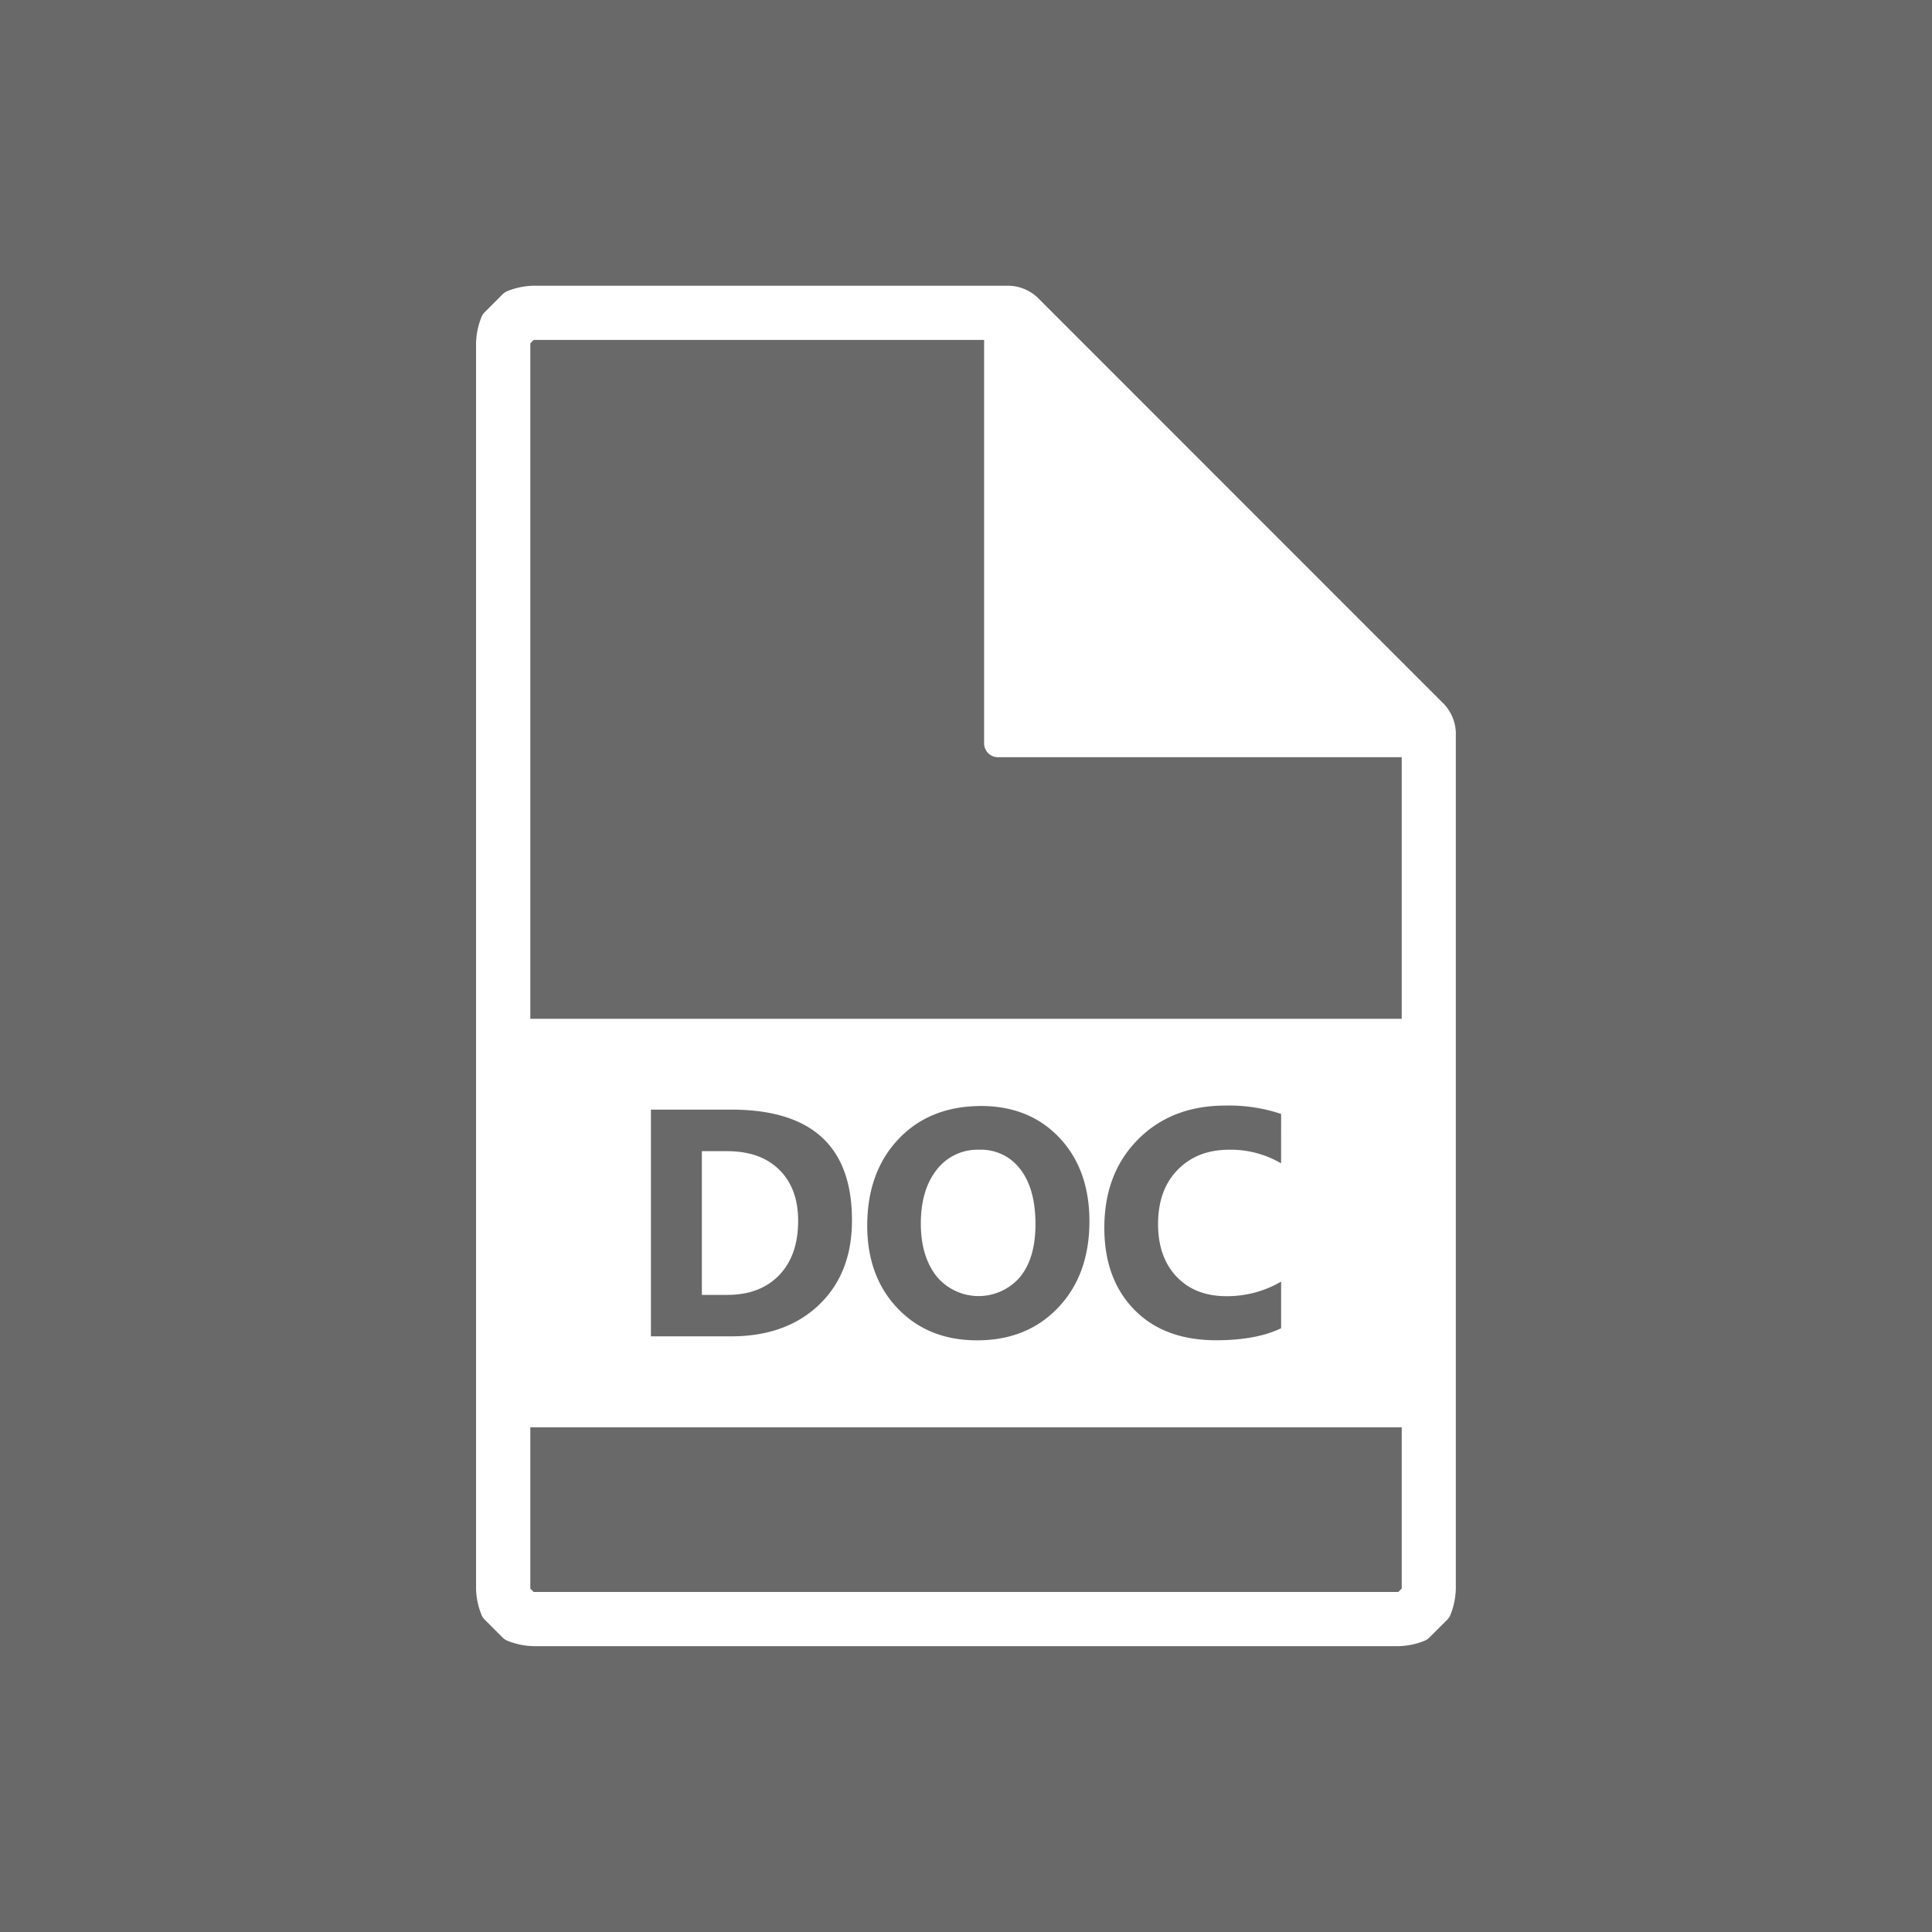 <svg id="Layer_1" data-name="Layer 1" xmlns="http://www.w3.org/2000/svg" viewBox="0 0 512 512"><title>doc</title><rect width="512" height="512" fill="#696969"/><path d="M380.1,189.21,272.33,81.45a7.89,7.89,0,0,0-4.87-2H141.32a16,16,0,0,0-5.46,1.16l-4.81,4.81a15.89,15.89,0,0,0-1.17,5.47V421.14a16,16,0,0,0,1.17,5.46l4.81,4.8a16,16,0,0,0,5.46,1.17H370.68a16.15,16.15,0,0,0,5.47-1.17l4.8-4.8a16,16,0,0,0,1.17-5.46v-227A7.94,7.94,0,0,0,380.1,189.21ZM374.88,422.8l-2.52,2.52a8.93,8.93,0,0,1-1.67.26H141.32a9.11,9.11,0,0,1-1.67-.26l-2.51-2.52a9,9,0,0,1-.26-1.67V90.87a9,9,0,0,1,.26-1.68l2.51-2.52a9.1,9.1,0,0,1,1.67-.26H264.48V197H375.14V421.14A8.88,8.88,0,0,1,374.88,422.8Z" fill="#fff"/><path d="M370.68,436.25H141.32a19.57,19.57,0,0,1-7-1.5,3.65,3.65,0,0,1-1.1-.76l-4.8-4.8a3.7,3.7,0,0,1-.76-1.1,19.71,19.71,0,0,1-1.5-7V90.87a19.62,19.62,0,0,1,1.5-7,3.7,3.7,0,0,1,.76-1.1l4.8-4.81a3.84,3.84,0,0,1,1.12-.76,19.7,19.7,0,0,1,7-1.48H267.46a11.61,11.61,0,0,1,7.48,3.11L382.7,186.62a11.51,11.51,0,0,1,3.11,7.47v227a20,20,0,0,1-1.48,7,3.75,3.75,0,0,1-.76,1.11l-4.81,4.8a3.47,3.47,0,0,1-1.1.76A19.5,19.5,0,0,1,370.68,436.25ZM140.54,421l.9.89H370.56l.91-.9,0-220.32h-107A3.67,3.67,0,0,1,260.8,197V90.09H141.44l-.9.89ZM268.16,193.33h107a3.67,3.67,0,0,1,3.3,2.05v-1.29a4.57,4.57,0,0,0-.94-2.27L269.73,84.05a4.55,4.55,0,0,0-2.27-.95h-1.36a3.7,3.7,0,0,1,2.07,3.31Z" fill="#fff"/><path d="M192.66,305.07H186v38.09h6.7c5.87,0,10.46-1.75,13.82-5.27s5-8.32,5-14.38q0-8.57-5-13.51T192.66,305.07Z" fill="#fff"/><path d="M259.55,304.69A13.65,13.65,0,0,0,248.23,310q-4.18,5.34-4.2,14.14t4.2,14.13a14.46,14.46,0,0,0,22.09.15c2.74-3.37,4.09-8,4.09-14q0-9.35-4-14.54A13,13,0,0,0,259.55,304.69Z" fill="#fff"/><path d="M373.6,270H138.41a6.59,6.59,0,0,0-6.6,6.58v95.11a6.59,6.59,0,0,0,6.6,6.56H373.6a6.57,6.57,0,0,0,6.59-6.56V276.57A6.57,6.57,0,0,0,373.6,270ZM217.08,345.76q-8.76,8.38-23.29,8.38H172.5V294.06h21.28q32,0,32,29.28Q225.81,337.39,217.08,345.76Zm63.35.76q-8.25,8.68-21.48,8.68-12.92,0-21-8.4t-8.13-21.9q0-14.25,8.26-23t21.87-8.8q12.87,0,20.82,8.43t7.94,22.21Q288.67,337.84,280.44,346.51ZM339.5,308.3a26.23,26.23,0,0,0-13.74-3.61q-8.47,0-13.67,5.32t-5.19,14.42c0,5.8,1.64,10.44,4.9,13.89s7.67,5.18,13.2,5.18a28.29,28.29,0,0,0,14.51-3.86V352q-6.58,3.18-17.19,3.18-13.82,0-21.74-8.12t-7.92-21.67q0-14.42,8.9-23.4t23.12-9a43.15,43.15,0,0,1,14.83,2.22Z" fill="#fff"/></svg>